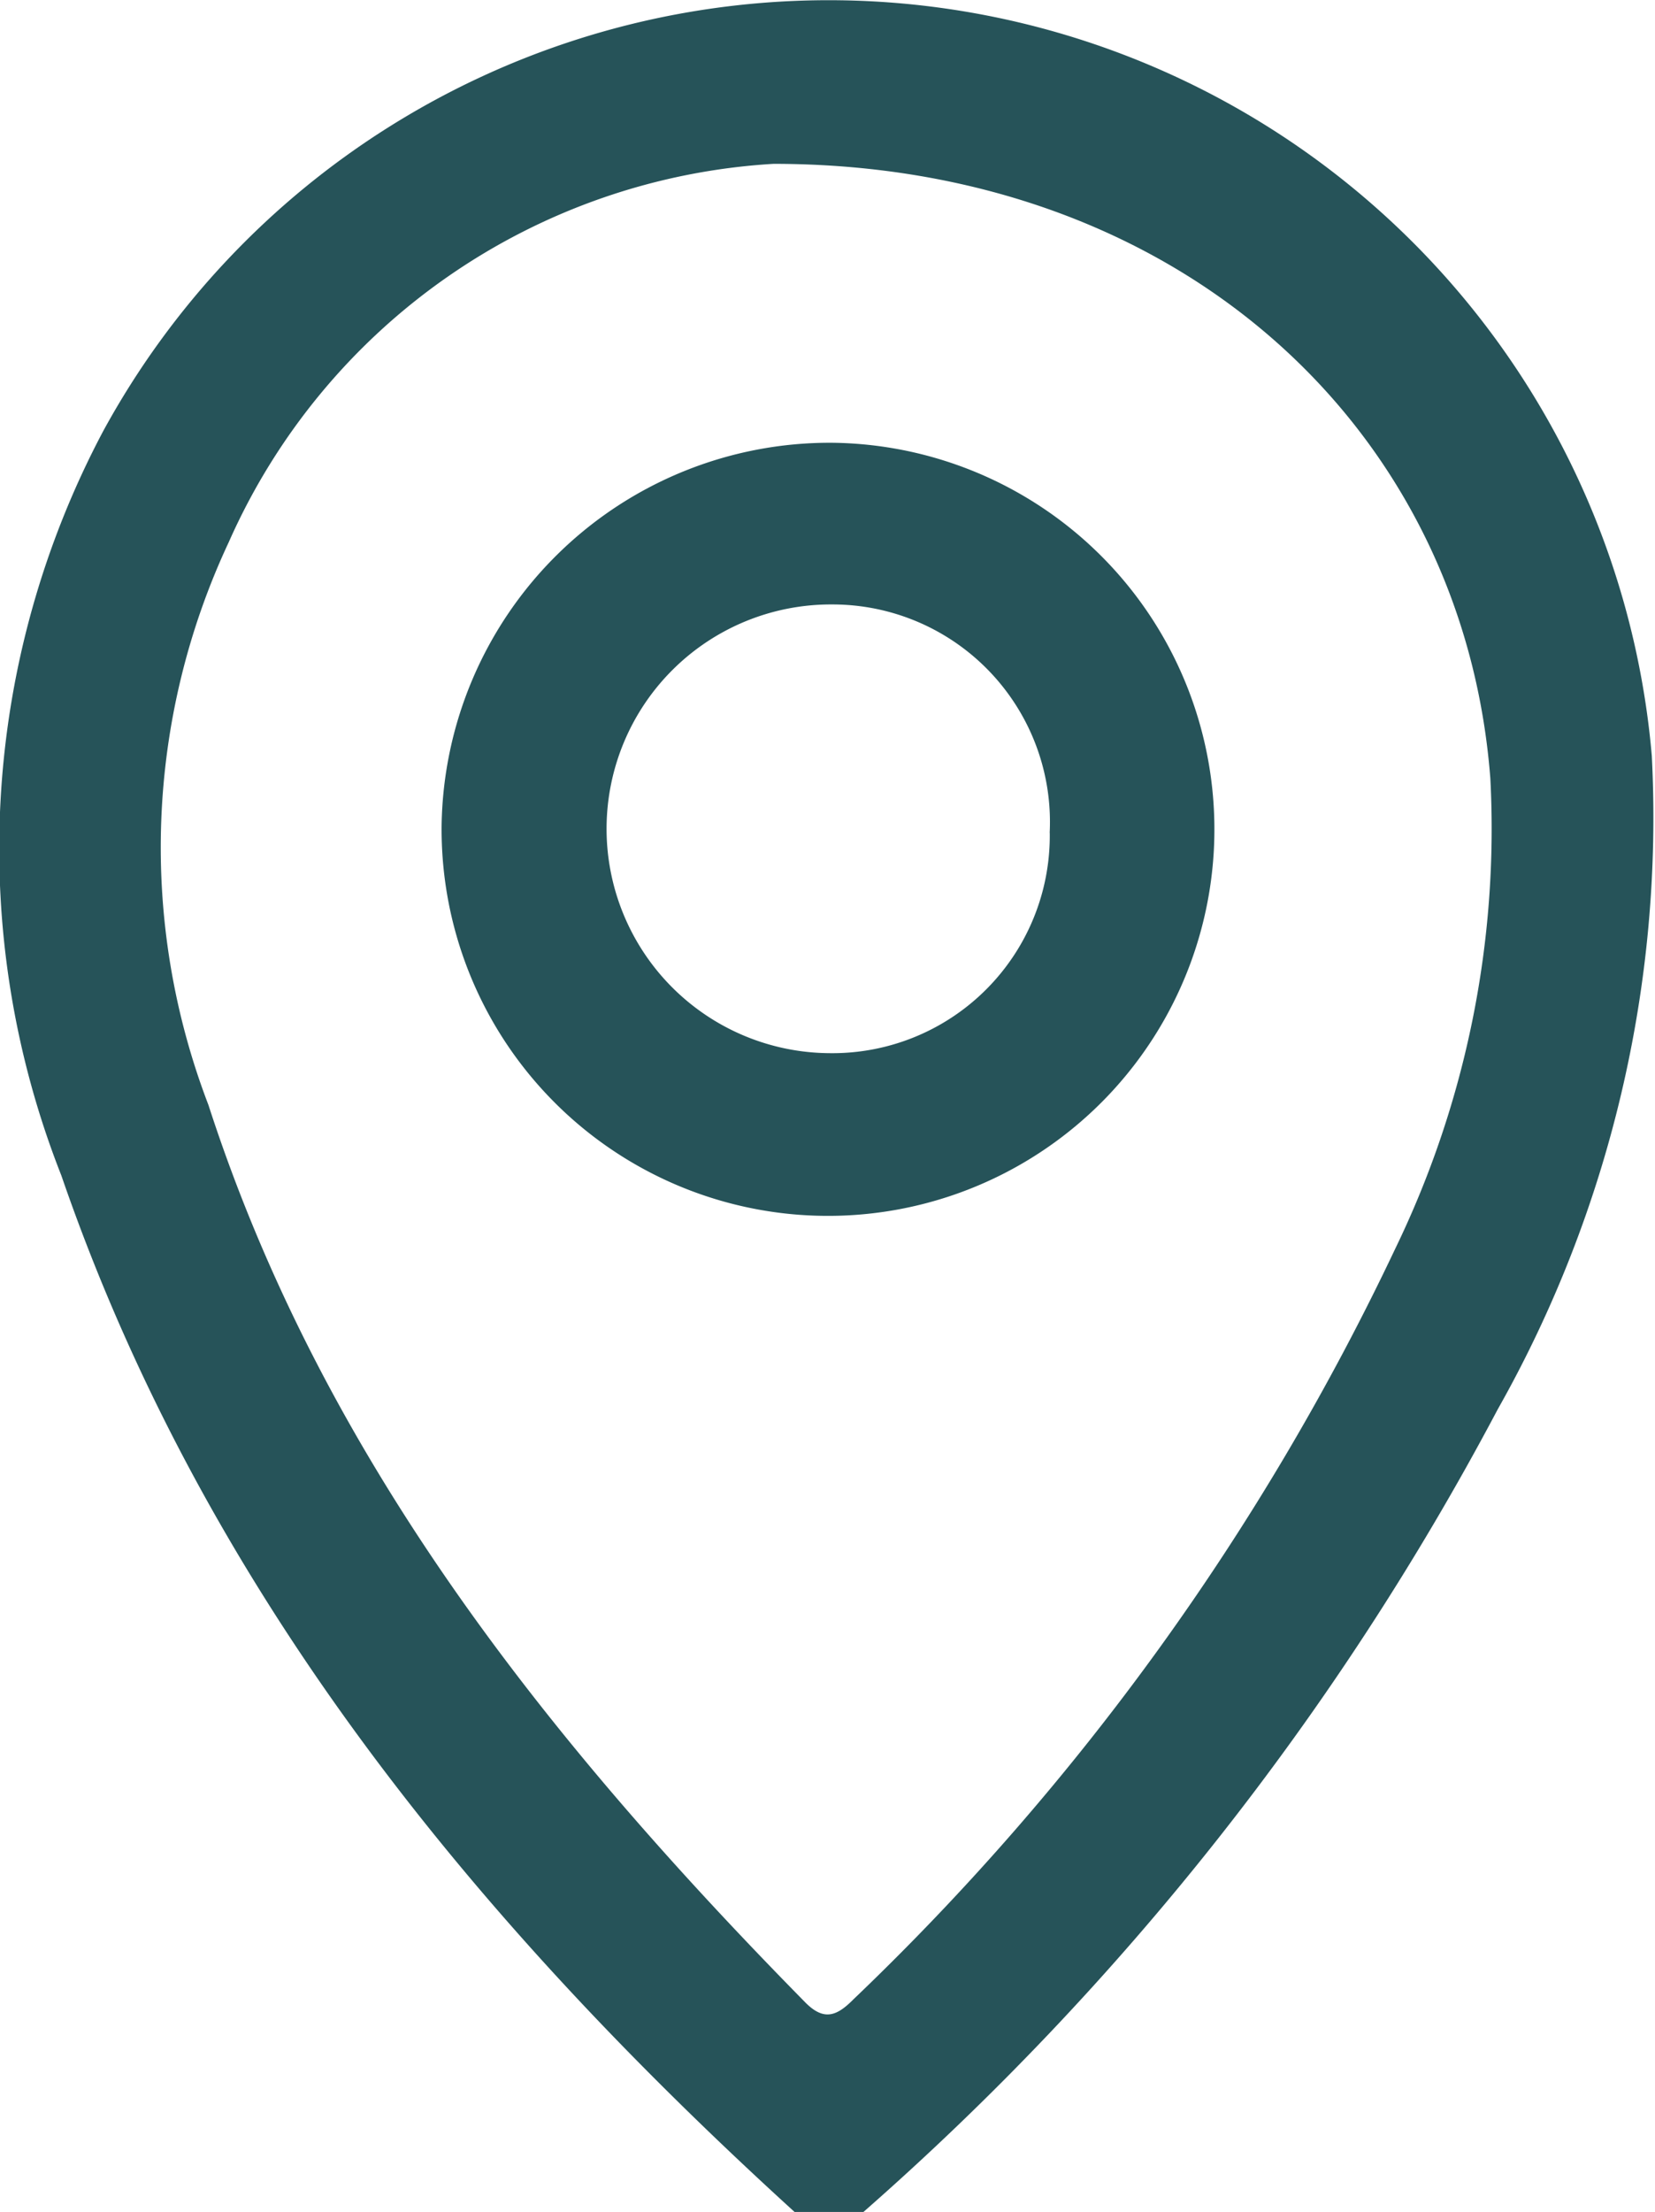 <svg xmlns="http://www.w3.org/2000/svg" width="22.272" height="29.755" viewBox="0 0 22.272 29.755"><defs><style>.a{fill:#265359;}</style></defs><g transform="translate(-261.845 -254.205)"><path class="a" d="M272.538,283.96c-4.311-3.924-7.939-8.345-9.867-13.941A11.98,11.98,0,0,1,263.236,260a11.119,11.119,0,0,1,20.838,4.373A16.18,16.18,0,0,1,282,273.164a37.979,37.979,0,0,1-8.54,10.8Zm-.284-27.551a8.571,8.571,0,0,0-7.33,5.088,9.673,9.673,0,0,0-.274,7.572c1.544,4.767,4.578,8.561,8.03,12.07.258.263.433.18.653-.042a34.211,34.211,0,0,0,7.291-10.1,12.945,12.945,0,0,0,1.277-6.322C281.539,259.975,277.719,256.41,272.255,256.409Z" transform="translate(0 0)"/><path class="a" d="M299.687,286.863a5.2,5.2,0,1,1-5.252,5.143A5.225,5.225,0,0,1,299.687,286.863Zm2.931,5.246a2.926,2.926,0,0,0-2.926-3.071,3.018,3.018,0,1,0-.038,6.036A2.925,2.925,0,0,0,302.619,292.109Z" transform="translate(-26.647 -26.702)"/></g></svg>